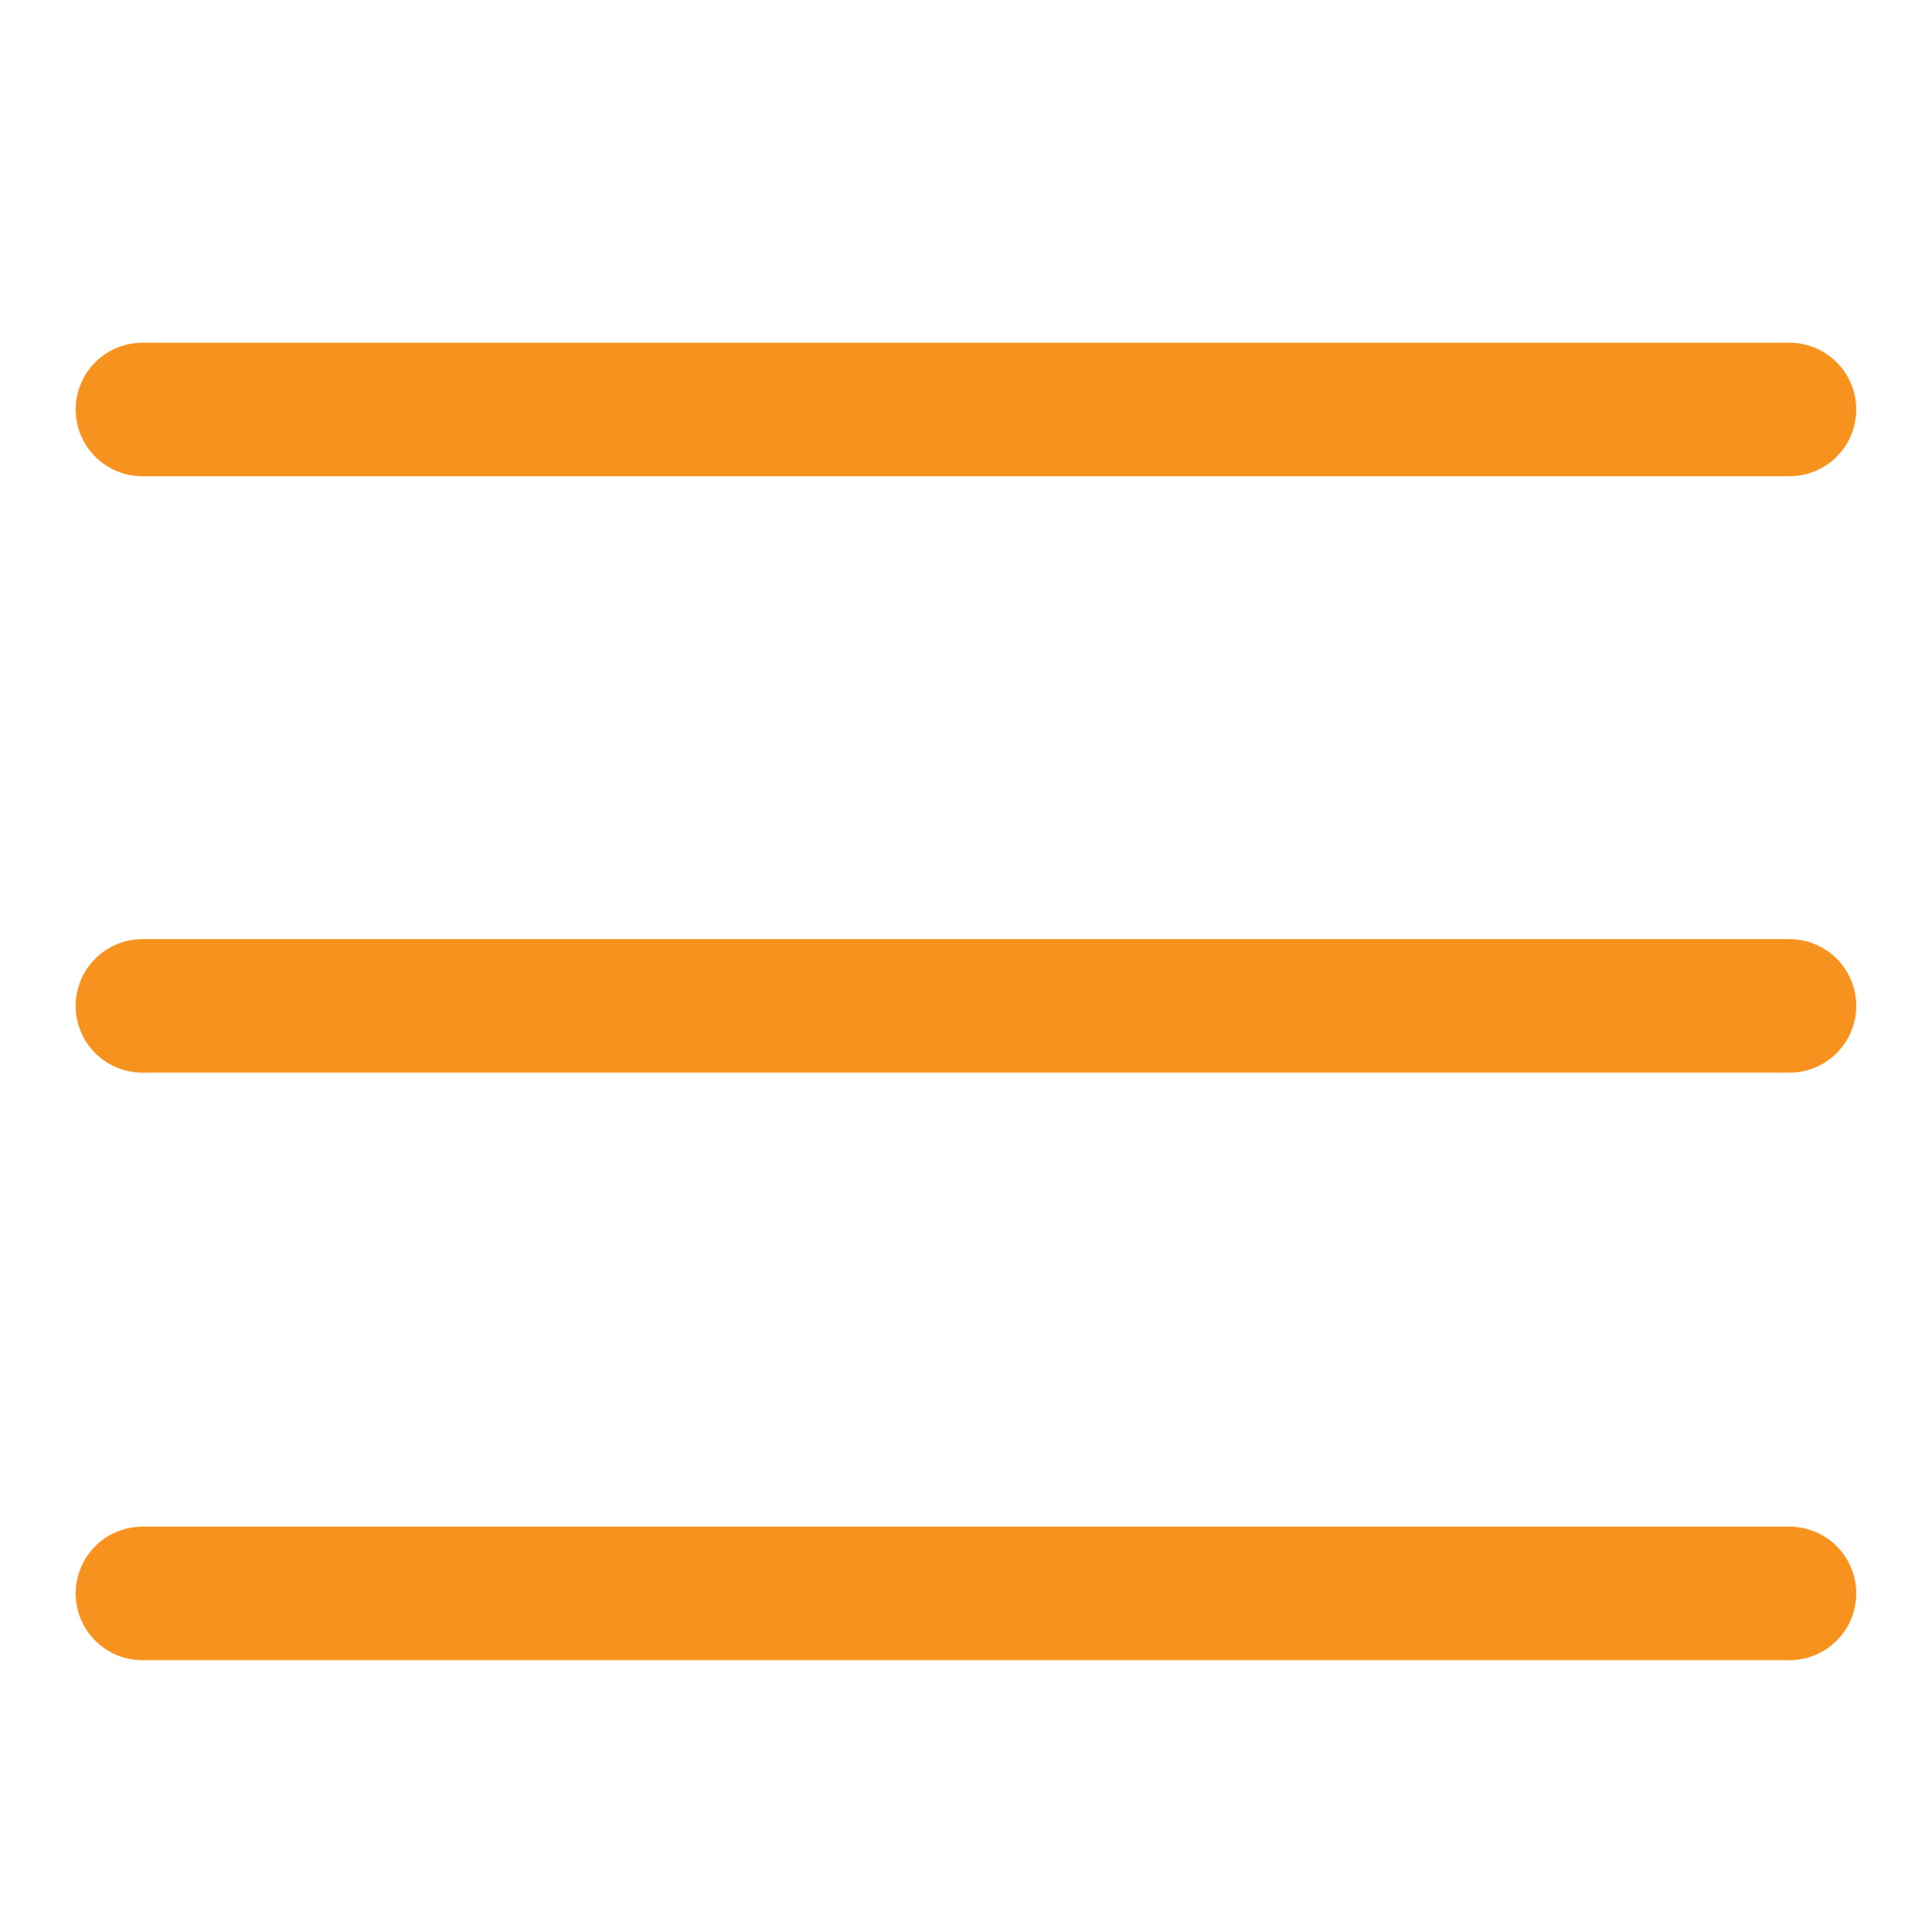 <?xml version="1.0" encoding="utf-8"?>
<!-- Generator: Adobe Illustrator 19.2.1, SVG Export Plug-In . SVG Version: 6.00 Build 0)  -->
<!DOCTYPE svg PUBLIC "-//W3C//DTD SVG 1.1//EN" "http://www.w3.org/Graphics/SVG/1.1/DTD/svg11.dtd">
<svg version="1.1" id="Layer_1" xmlns="http://www.w3.org/2000/svg" xmlns:xlink="http://www.w3.org/1999/xlink" x="0px" y="0px"
	 viewBox="0 0 21.6 21.7" style="enable-background:new 0 0 21.6 21.7;" xml:space="preserve">
<style type="text/css">
	.st0{fill:none;stroke:#F7921E;stroke-width:1.5;stroke-linecap:round;stroke-linejoin:round;stroke-miterlimit:10;}
</style>
<line class="st0" x1="1.6" y1="4.6" x2="20.1" y2="4.6"/>
<line class="st0" x1="1.6" y1="11.3" x2="20.1" y2="11.3"/>
<line class="st0" x1="1.6" y1="17.9" x2="20.1" y2="17.9"/>
</svg>
